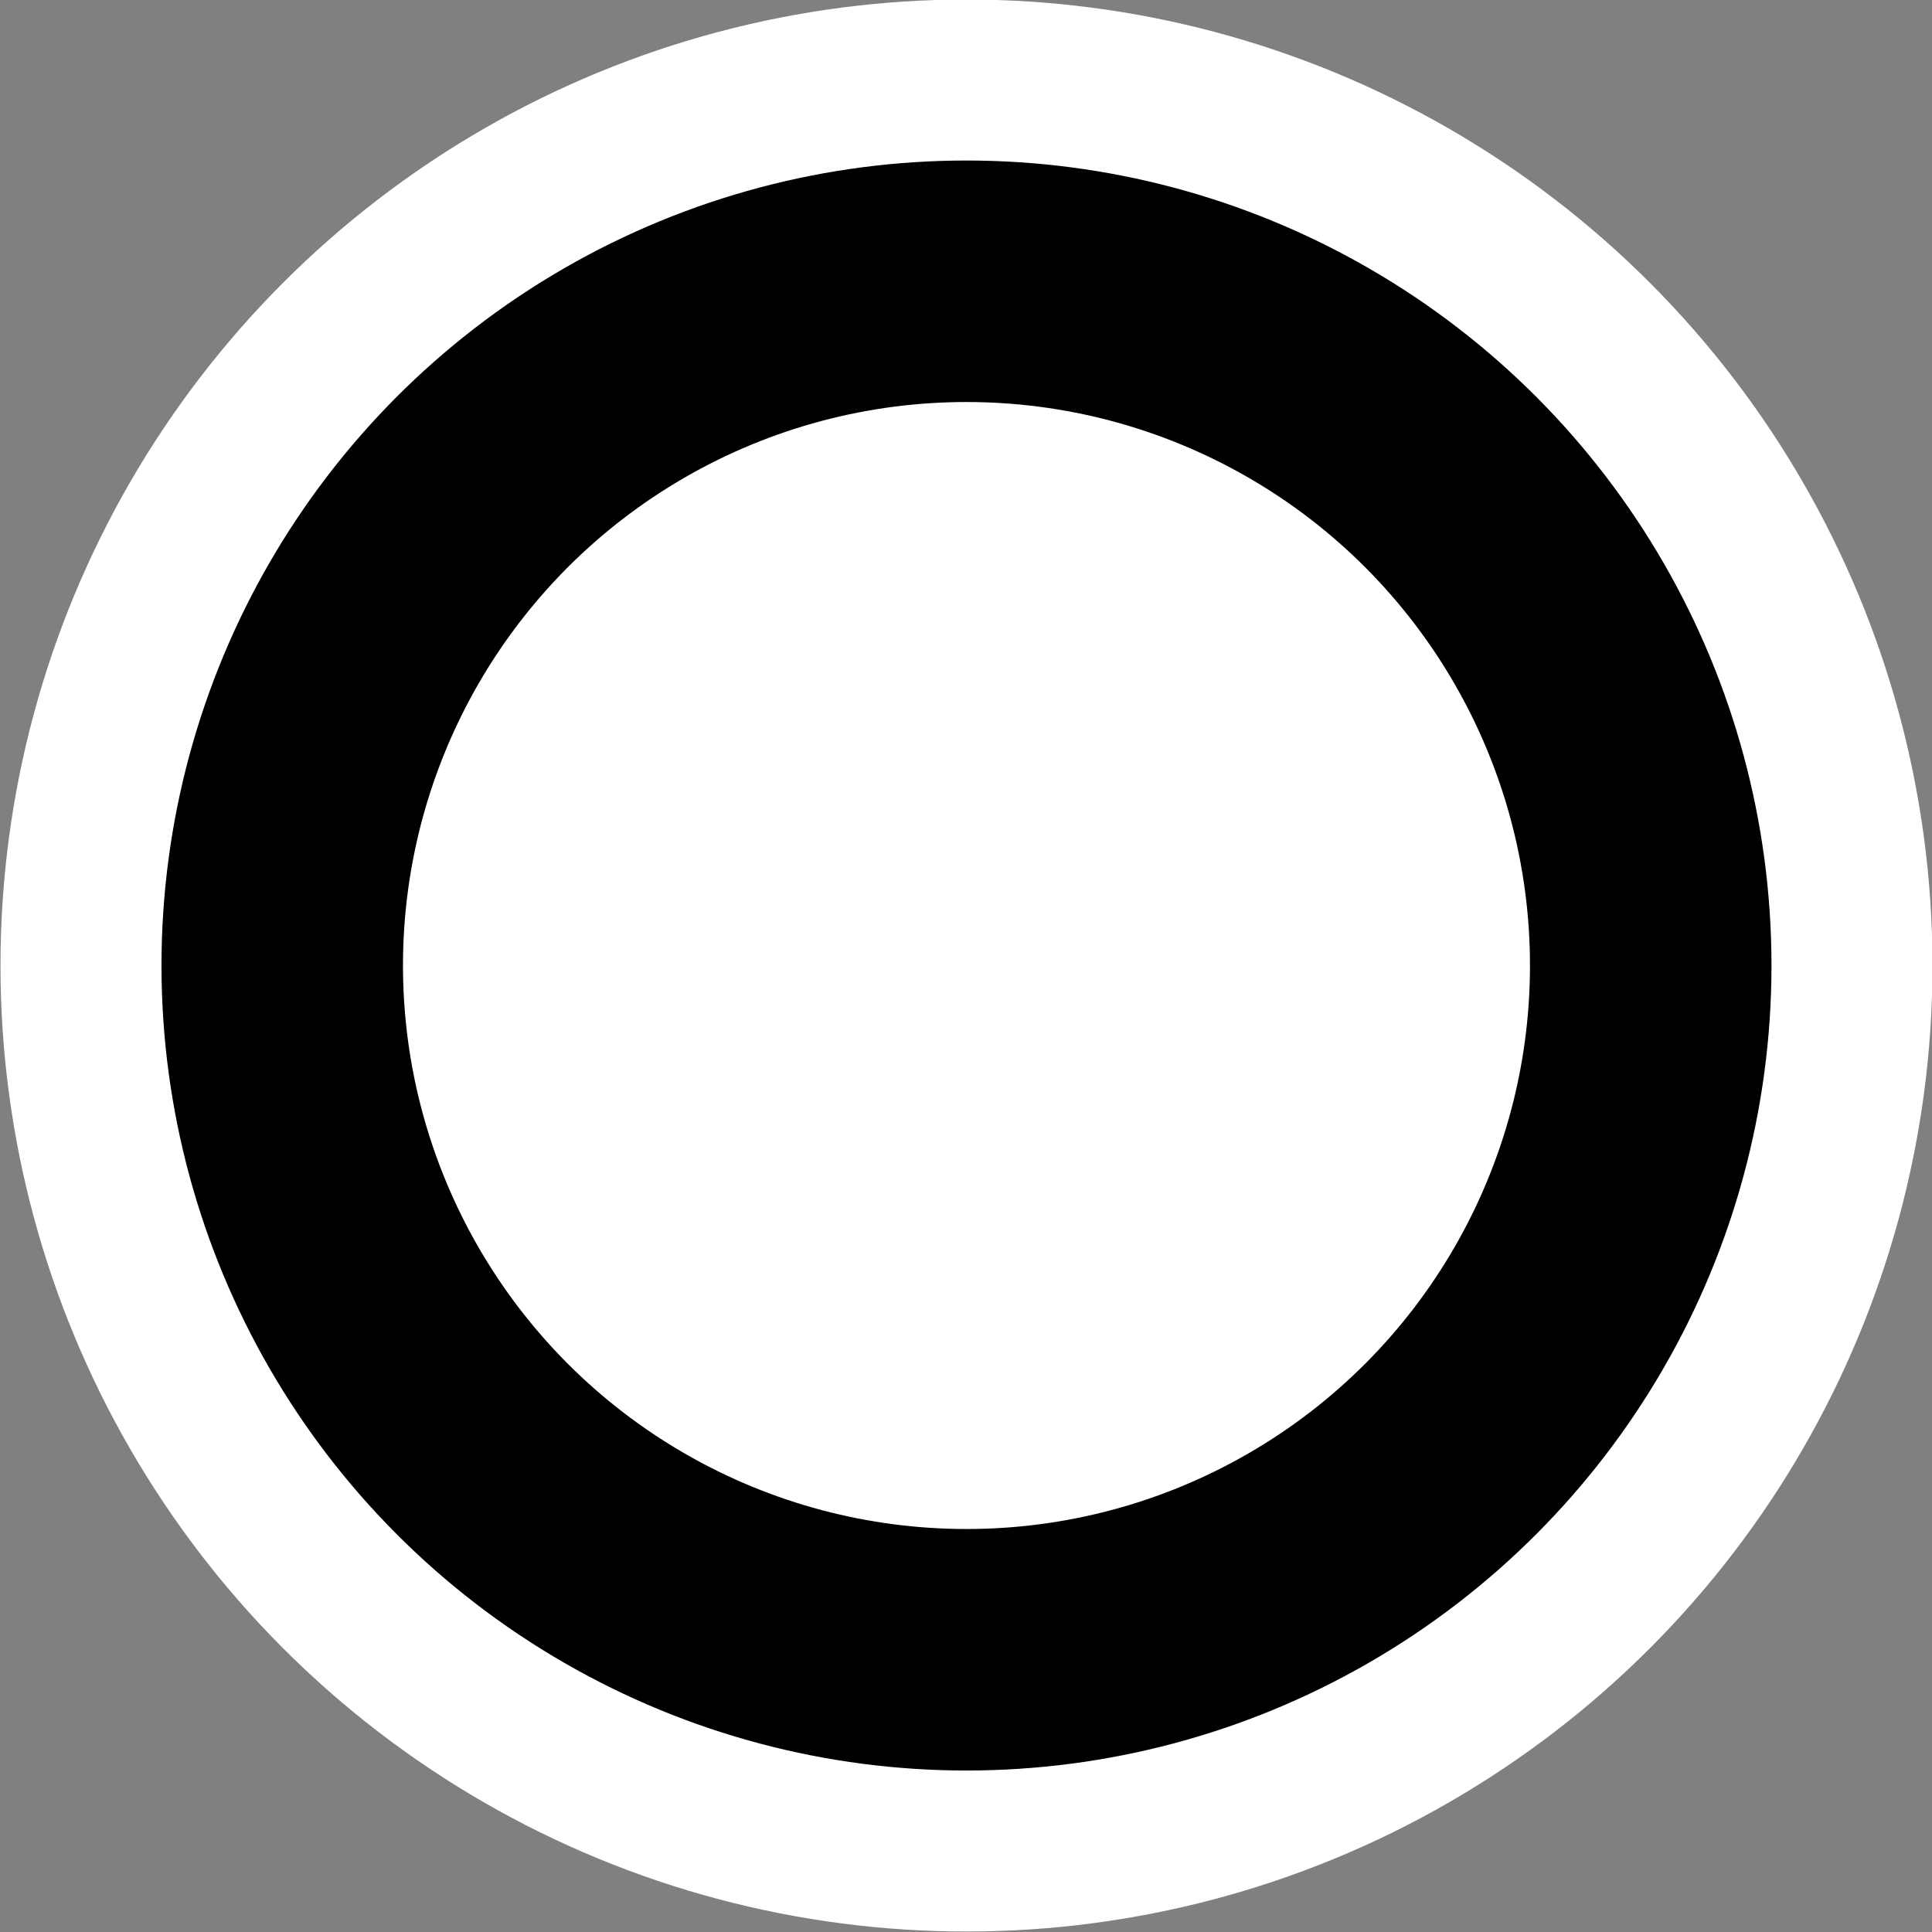 <?xml version="1.0" encoding="UTF-8" standalone="no"?>
<!-- Generator: Adobe Illustrator 9.0, SVG Export Plug-In  -->

<svg
   xmlns:dc="http://purl.org/dc/elements/1.1/"
   xmlns:cc="http://creativecommons.org/ns#"
   xmlns:rdf="http://www.w3.org/1999/02/22-rdf-syntax-ns#"
   xmlns:svg="http://www.w3.org/2000/svg"
   xmlns="http://www.w3.org/2000/svg"
   xmlns:sodipodi="http://sodipodi.sourceforge.net/DTD/sodipodi-0.dtd"
   xmlns:inkscape="http://www.inkscape.org/namespaces/inkscape"
   width="48"
   height="48"
   viewBox="0 0 24 24"
   xml:space="preserve"
   id="svg2"
   sodipodi:version="0.32"
   inkscape:version="0.91 r13725"
   sodipodi:docname="radio.svg"
   inkscape:output_extension="org.inkscape.output.svg.inkscape"
   version="1.0"><rect x="0" y="0" width="24" height="24" fill="#808080" stroke="none"/><defs
     id="defs32" /><sodipodi:namedview
     inkscape:window-height="1029"
     inkscape:window-width="1920"
     inkscape:pageshadow="2"
     inkscape:pageopacity="0.0"
     guidetolerance="10.0"
     gridtolerance="10.0"
     objecttolerance="10.0"
     borderopacity="1.0"
     bordercolor="#666666"
     pagecolor="#ffffff"
     id="base"
     inkscape:zoom="6.7833336"
     inkscape:cx="5.0248592"
     inkscape:cy="13.46065"
     inkscape:window-x="0"
     inkscape:window-y="0"
     inkscape:current-layer="svg2"
     width="48px"
     height="48px"
     showgrid="false"
     inkscape:window-maximized="1" /><g
     id="Layer_x0020_3"
     style="fill-rule:nonzero;stroke:#000000;stroke-miterlimit:4"
     transform="translate(0.118,0)"><radialGradient
       id="aigrd2"
       cx="8.673"
       cy="8.619"
       r="11.087"
       fx="8.673"
       fy="8.619"
       gradientUnits="userSpaceOnUse"><stop
         offset="0"
         style="stop-color:#FFFFFF"
         id="stop22" /><stop
         offset="1"
         style="stop-color:#F0E1BD"
         id="stop24" /></radialGradient></g><circle
     r="8.5"
     cy="11.994"
     cx="12.006"
     id="circle4150"
     style="opacity:1;fill:#ffffff;fill-opacity:1;stroke:#ffffff;stroke-width:7;stroke-linecap:round;stroke-linejoin:round;stroke-miterlimit:4;stroke-dasharray:none;stroke-opacity:1" /><circle
     style="opacity:1;fill:#ffffff;fill-opacity:1;stroke:#000000;stroke-width:3;stroke-linecap:round;stroke-linejoin:round;stroke-miterlimit:4;stroke-dasharray:none;stroke-opacity:1"
     id="path4148"
     cx="12.006"
     cy="11.994"
     r="8.5" /><circle
     style="opacity:1;fill:#ffffff;fill-opacity:1;stroke:#ffffff;stroke-width:7;stroke-linecap:round;stroke-linejoin:round;stroke-miterlimit:4;stroke-dasharray:none;stroke-opacity:1"
     id="path4173"
     cx="12"
     cy="12"
     r="2.801" /></svg>